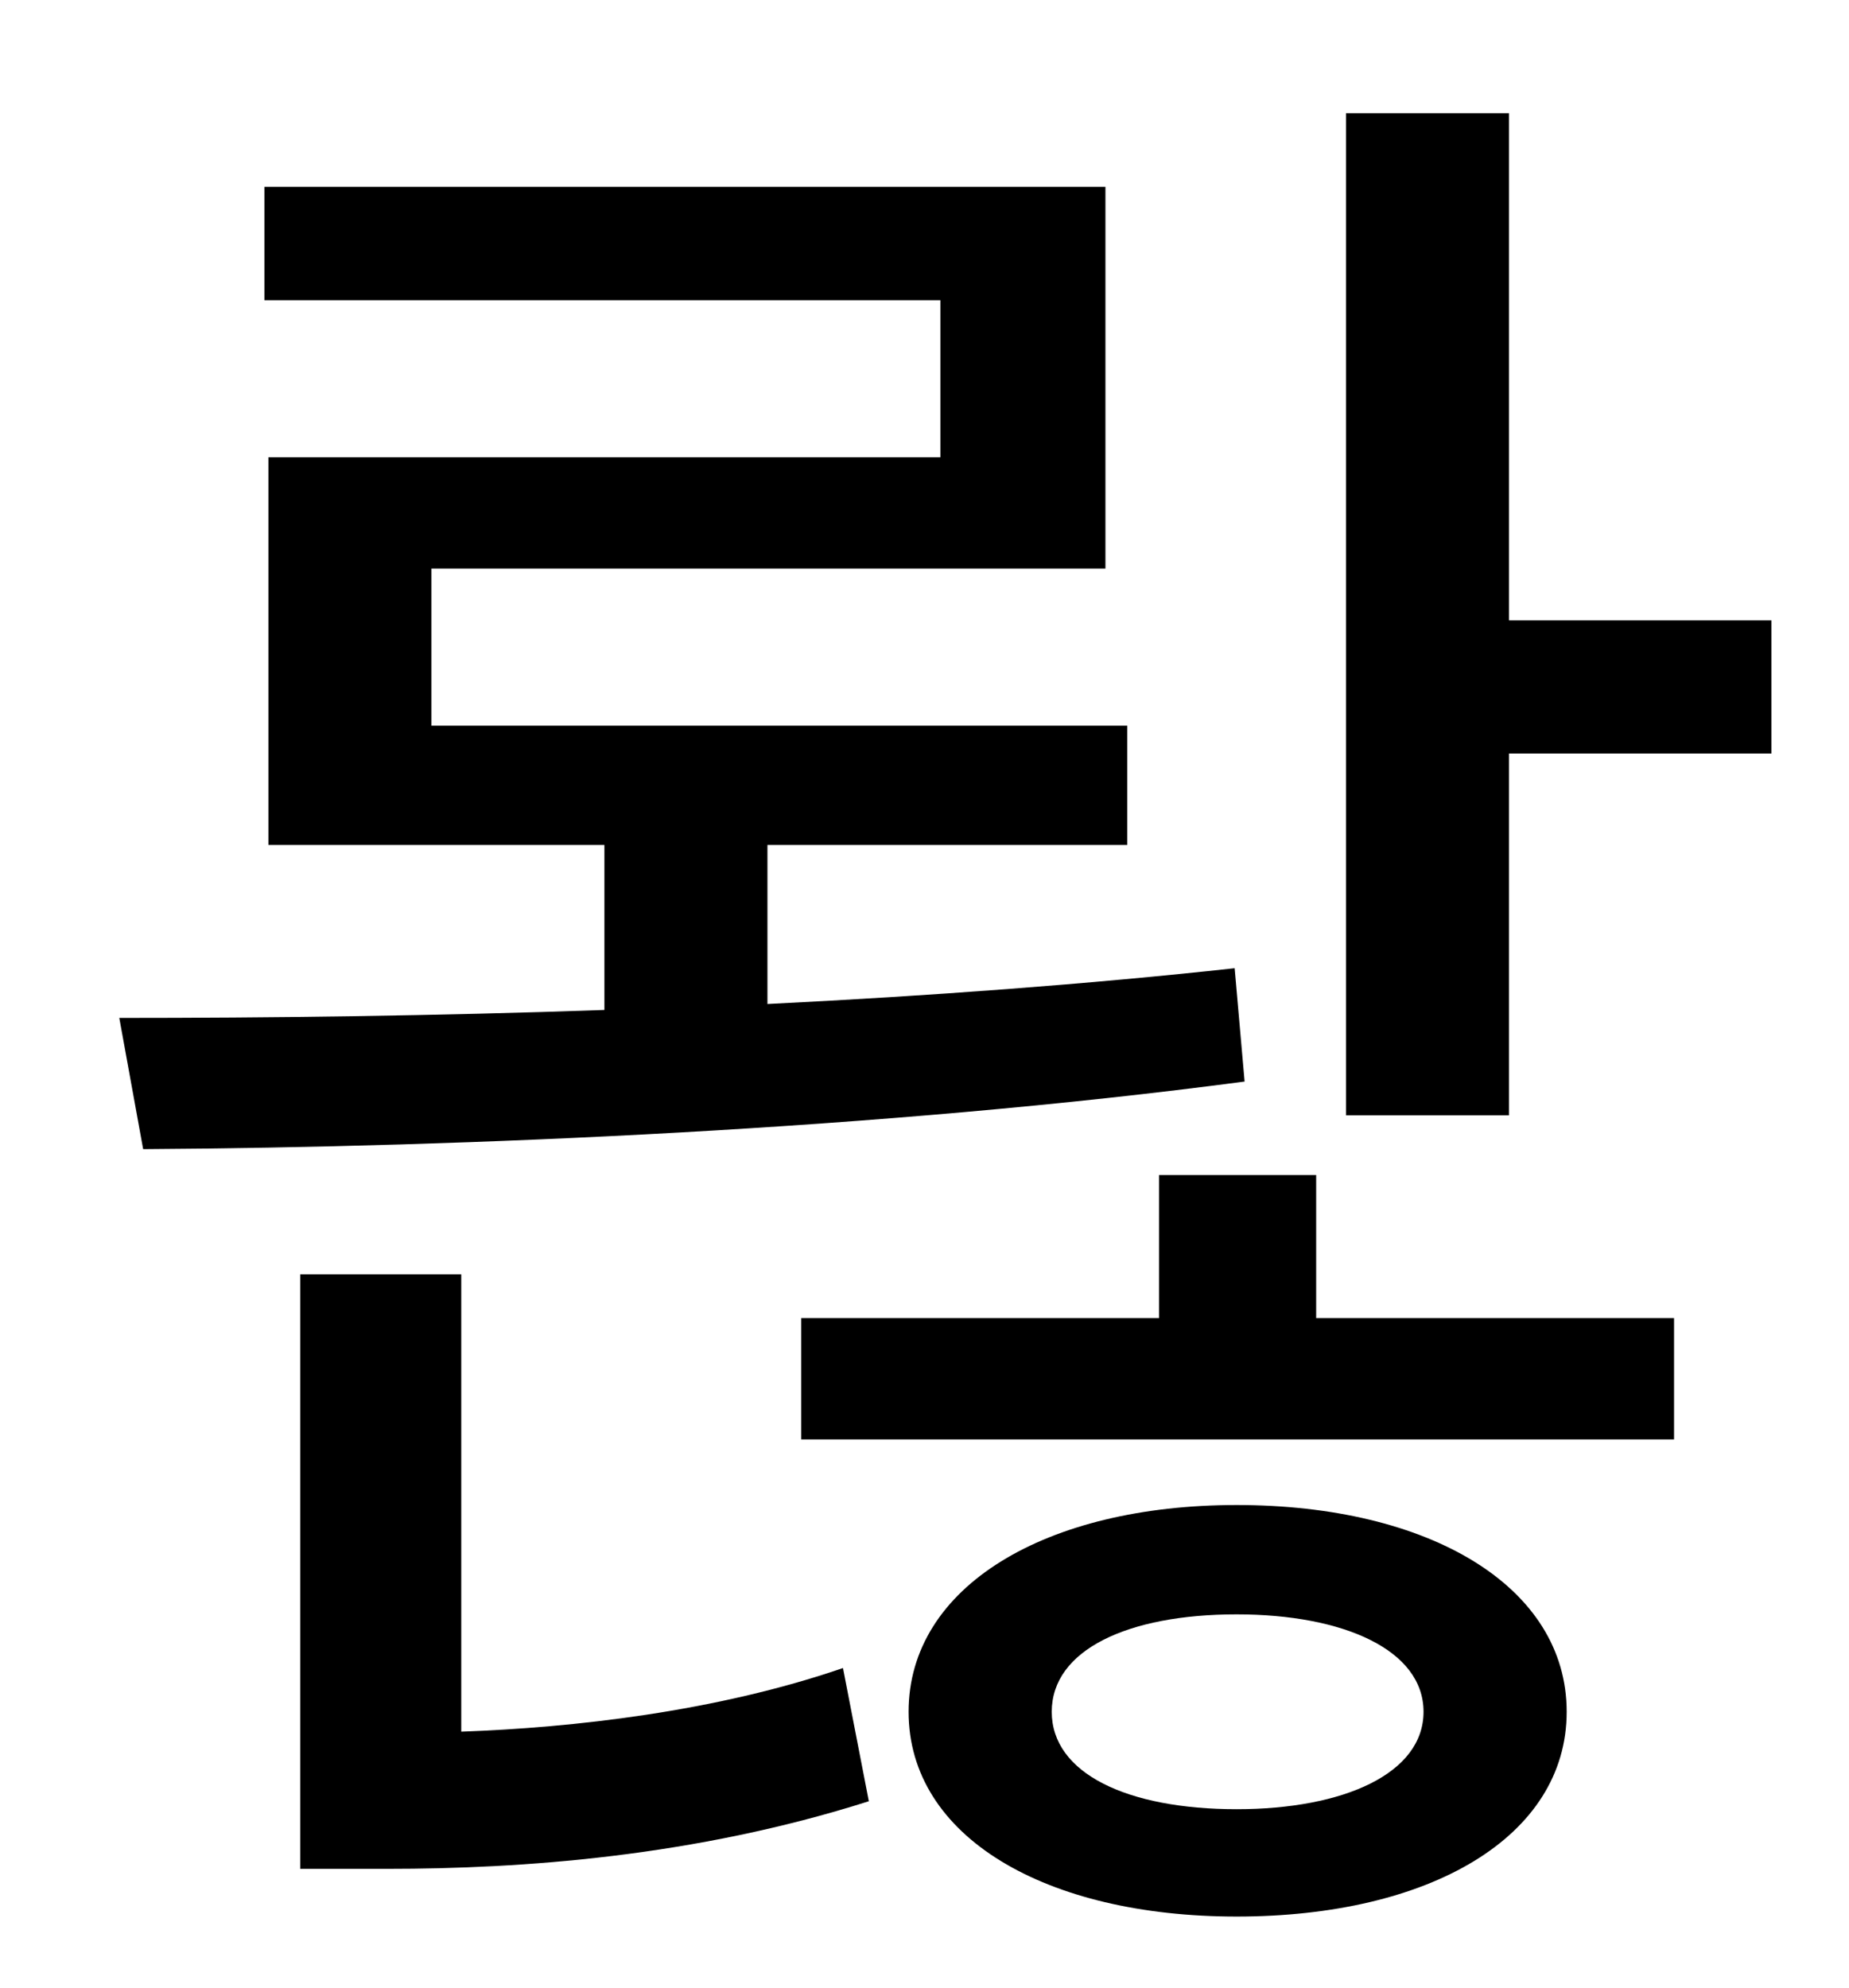 <?xml version="1.0" standalone="no"?>
<!DOCTYPE svg PUBLIC "-//W3C//DTD SVG 1.1//EN" "http://www.w3.org/Graphics/SVG/1.1/DTD/svg11.dtd" >
<svg xmlns="http://www.w3.org/2000/svg" xmlns:xlink="http://www.w3.org/1999/xlink" version="1.1" viewBox="-10 0 930 1000">
   <path fill="currentColor"
d="M611 487l5 57c-181 24 -392 33 -554 34l-12 -66c74 0 159 -1 244 -4v-83h-169v-195h338v-79h-340v-57h423v192h-339v79h350v60h-181v80c81 -4 162 -10 235 -18zM222 641v230c56 -2 128 -10 192 -32l13 67c-88 28 -175 34 -242 34h-44v-299h81zM612 910
c54 0 94 -18 94 -49s-40 -49 -94 -49c-55 0 -93 18 -93 49s38 49 93 49zM612 757c97 0 166 41 166 104s-69 103 -166 103c-96 0 -165 -40 -165 -103s69 -104 165 -104zM652 591v72h180v61h-439v-61h180v-72h79zM749 312h132v67h-132v182h-82v-504h82v255z" />
</svg>
